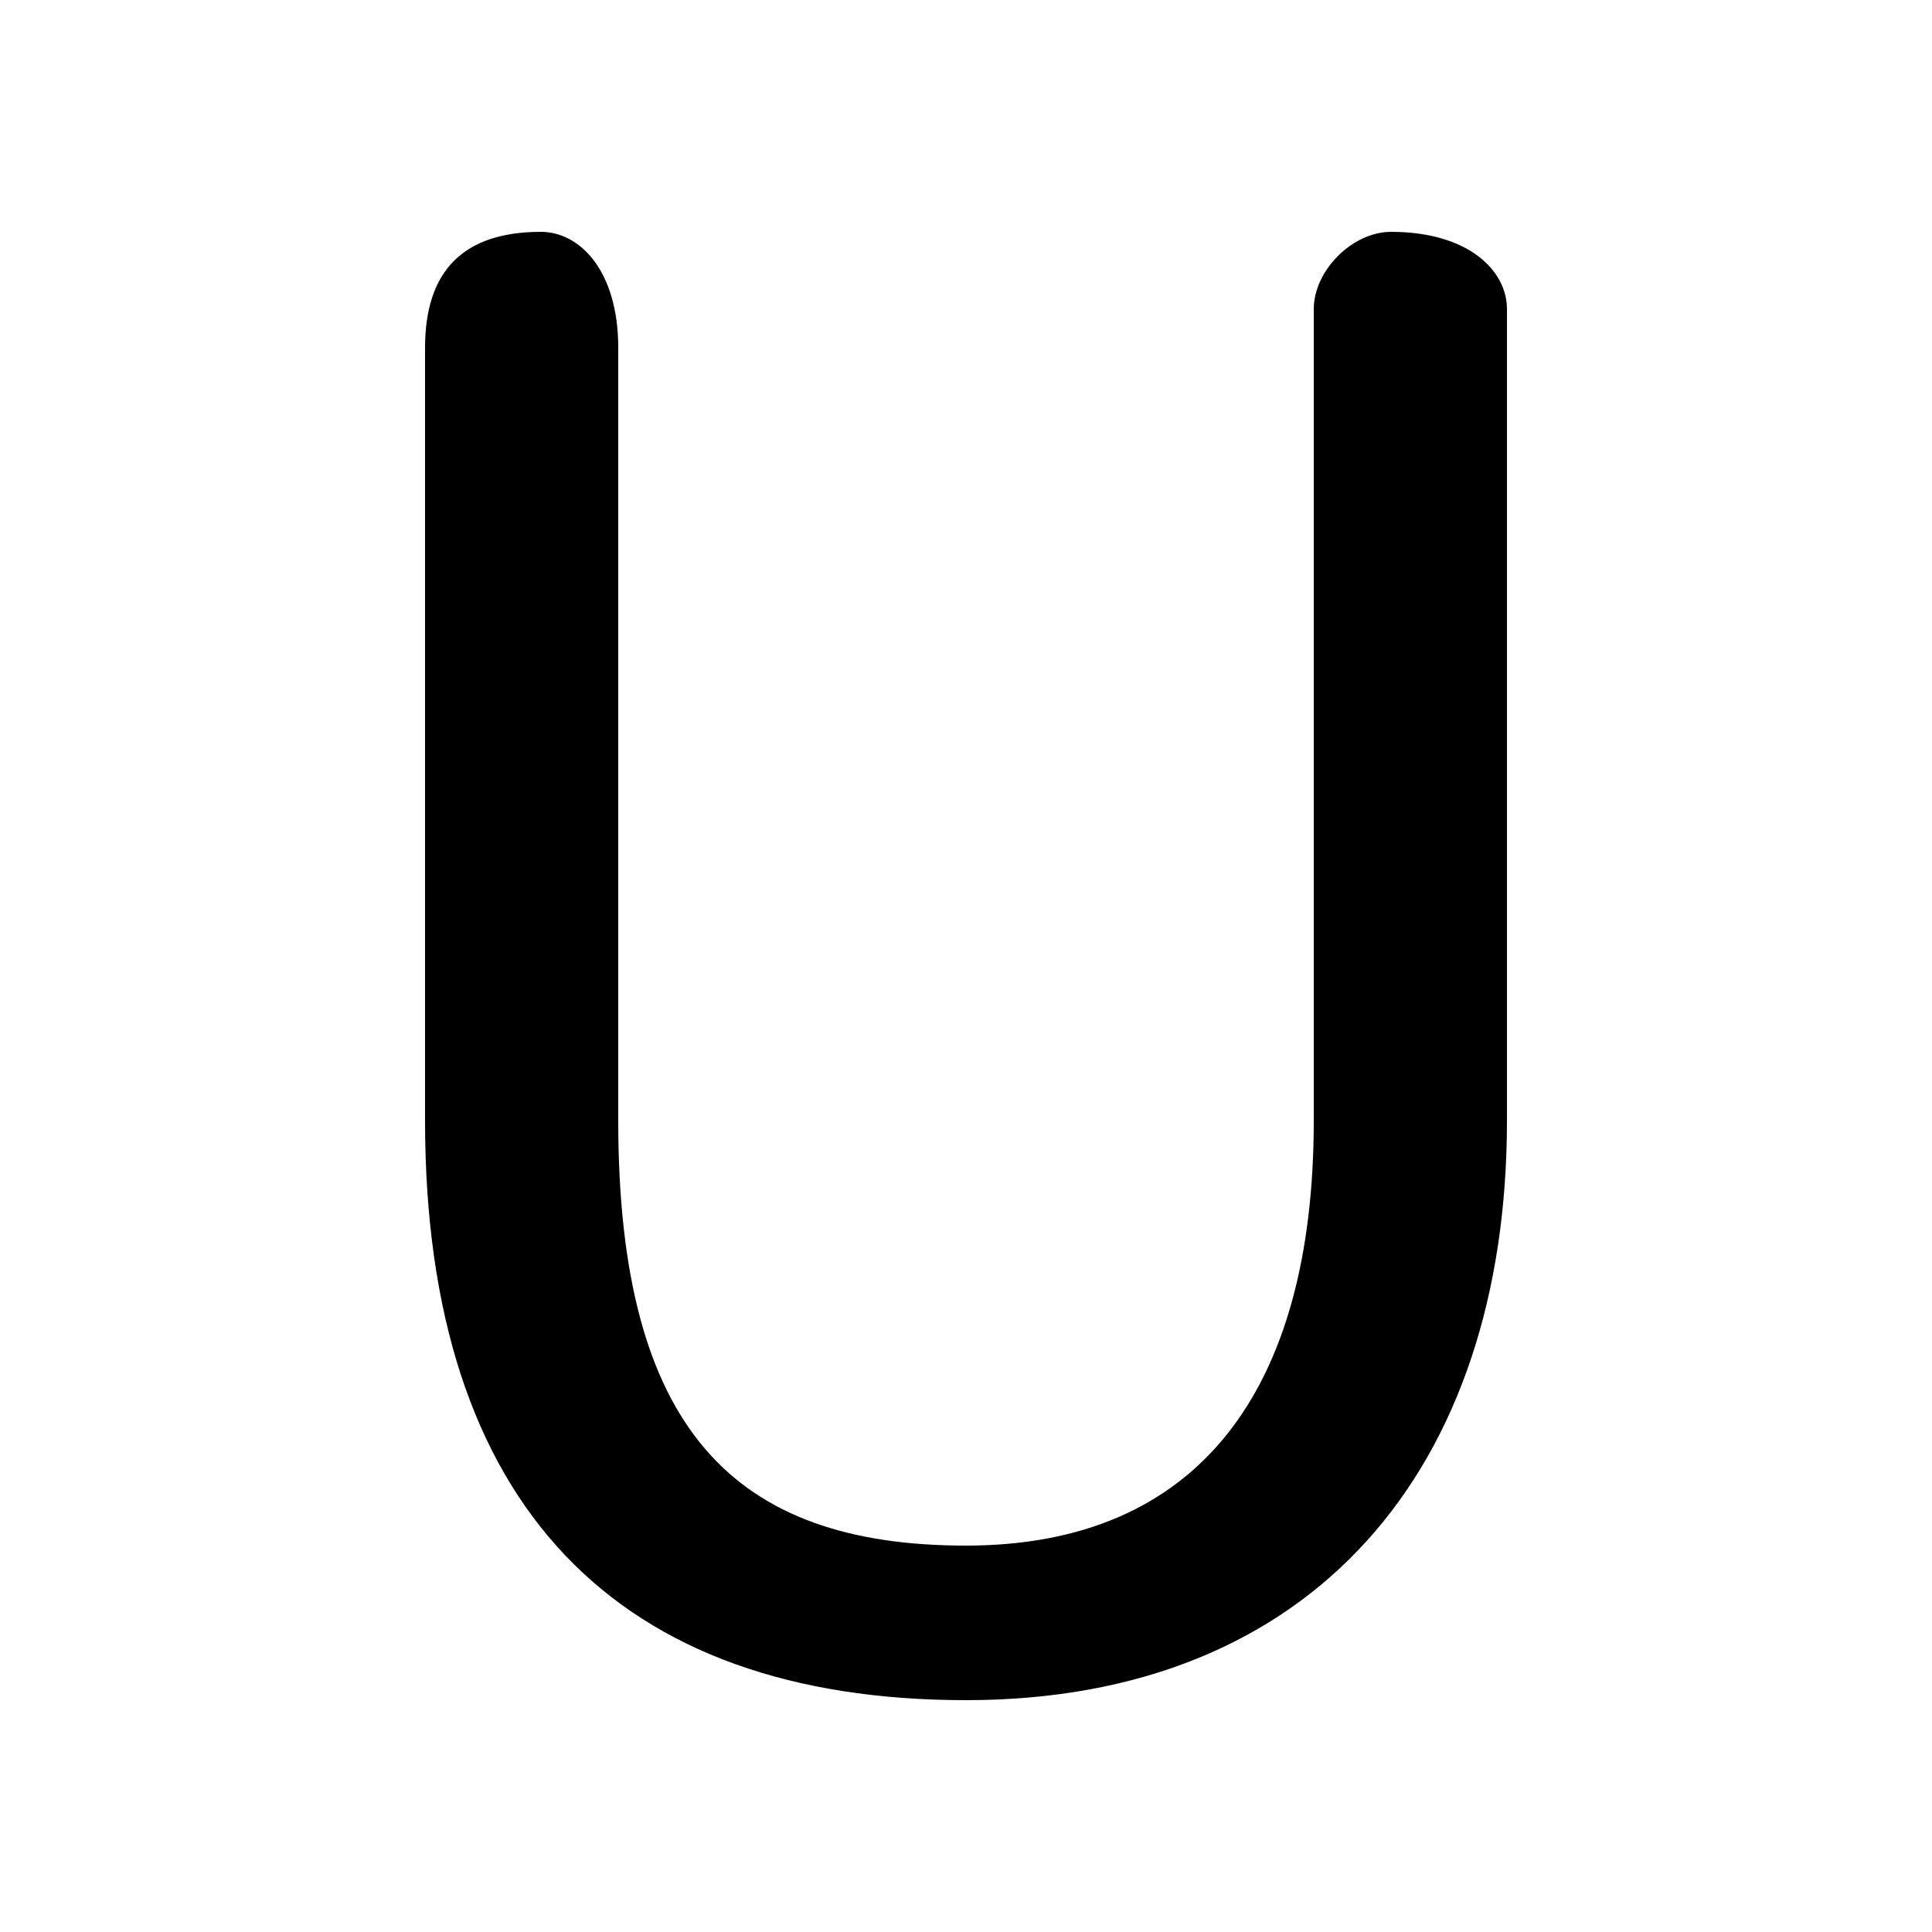 <svg xmlns="http://www.w3.org/2000/svg" viewBox="0 -44.0 50.0 50.0">
    <rect x="0" y="-44.0" width="50.0" height="50.0" fill="#808080" stroke="none"/>
    <g transform="scale(1, -1)">
        <!-- ボディの枠 -->
        <rect x="0" y="-6.0" width="50.0" height="50.0"
            stroke="white" fill="white"/>
        <!-- グリフ座標系の原点 -->
        <circle cx="0" cy="0" r="5" fill="white"/>
        <!-- グリフのアウトライン -->
        <g style="fill:black;stroke:#000000;stroke-width:0;stroke-linecap:round;stroke-linejoin:round;">
        <path d="M 11.0 15.0 C 11.0 5.0 16.0 0.0 25.0 0.0 C 34.0 0.0 39.0 6.0 39.0 15.0 L 39.0 36.0 C 39.0 37.0 38.0 38.0 36.0 38.0 C 35.0 38.0 34.0 37.0 34.0 36.0 L 34.0 15.0 C 34.0 8.0 31.0 4.0 25.0 4.0 C 19.0 4.0 16.0 7.0 16.0 15.0 L 16.0 35.0 C 16.0 37.0 15.0 38.0 14.0 38.0 C 12.0 38.0 11.0 37.0 11.0 35.0 Z"/>
    </g>
    </g>
</svg>
